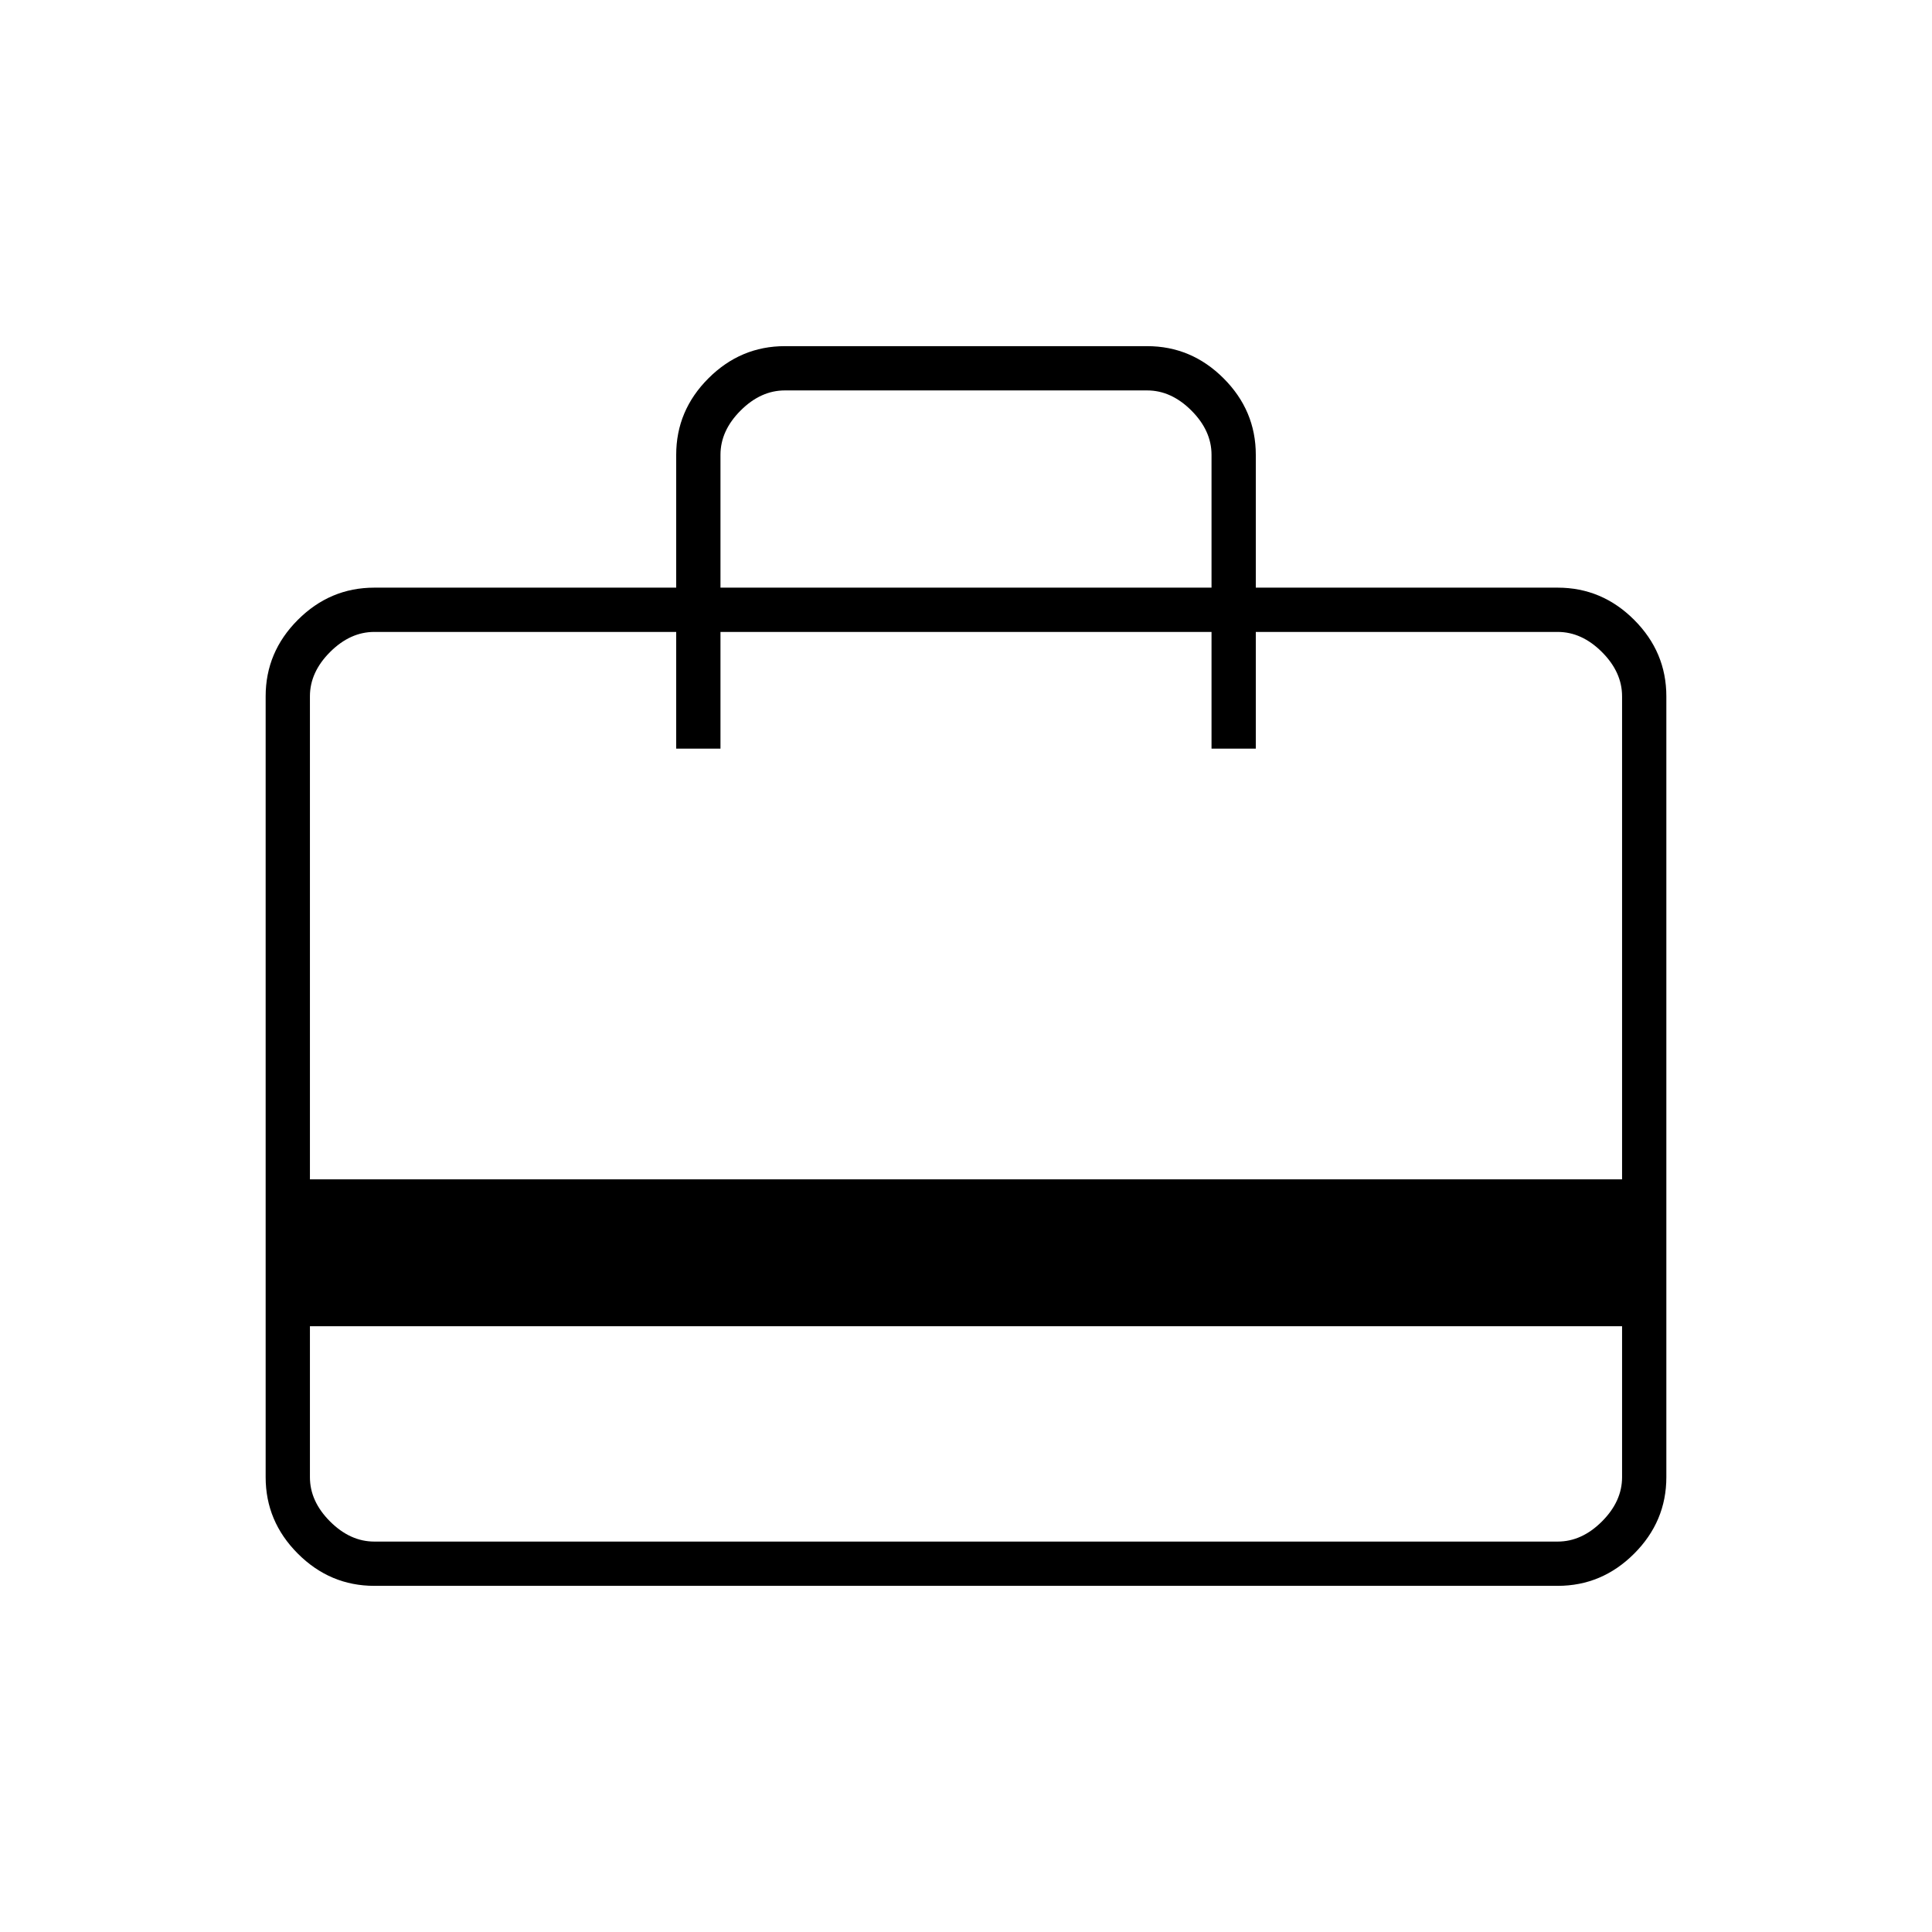 <svg xmlns="http://www.w3.org/2000/svg" height="48" width="48"><path d="M7.7 32.95V36.7Q7.7 37.3 8.2 37.8Q8.7 38.3 9.3 38.3H38.7Q39.3 38.3 39.8 37.8Q40.3 37.3 40.3 36.7V32.95ZM16.8 14.6V11.3Q16.8 10.2 17.6 9.4Q18.4 8.6 19.5 8.6H28.5Q29.6 8.6 30.4 9.4Q31.2 10.2 31.2 11.3V14.6H38.7Q39.8 14.6 40.6 15.4Q41.4 16.2 41.4 17.3V36.7Q41.4 37.8 40.6 38.6Q39.8 39.4 38.7 39.4H9.3Q8.2 39.4 7.4 38.6Q6.6 37.8 6.6 36.7V17.3Q6.6 16.2 7.4 15.4Q8.2 14.6 9.3 14.6ZM7.7 29.3H40.3V17.3Q40.3 16.7 39.8 16.2Q39.3 15.7 38.7 15.7H31.2V18.6H30.1V15.7H17.9V18.6H16.8V15.7H9.3Q8.7 15.7 8.2 16.2Q7.7 16.7 7.7 17.3ZM17.9 14.6H30.1V11.3Q30.1 10.7 29.6 10.2Q29.1 9.7 28.5 9.7H19.5Q18.9 9.7 18.4 10.2Q17.9 10.7 17.9 11.3ZM7.7 36.7V17.3Q7.7 16.7 7.7 16.2Q7.7 15.7 7.7 15.7V18.6V15.7V18.6V15.7H9.3Q8.7 15.7 8.2 16.2Q7.7 16.7 7.7 17.3V36.7Q7.7 37.3 8.2 37.8Q8.7 38.3 9.3 38.3H7.7Q7.7 38.3 7.7 37.8Q7.7 37.3 7.7 36.7Z"/></svg>